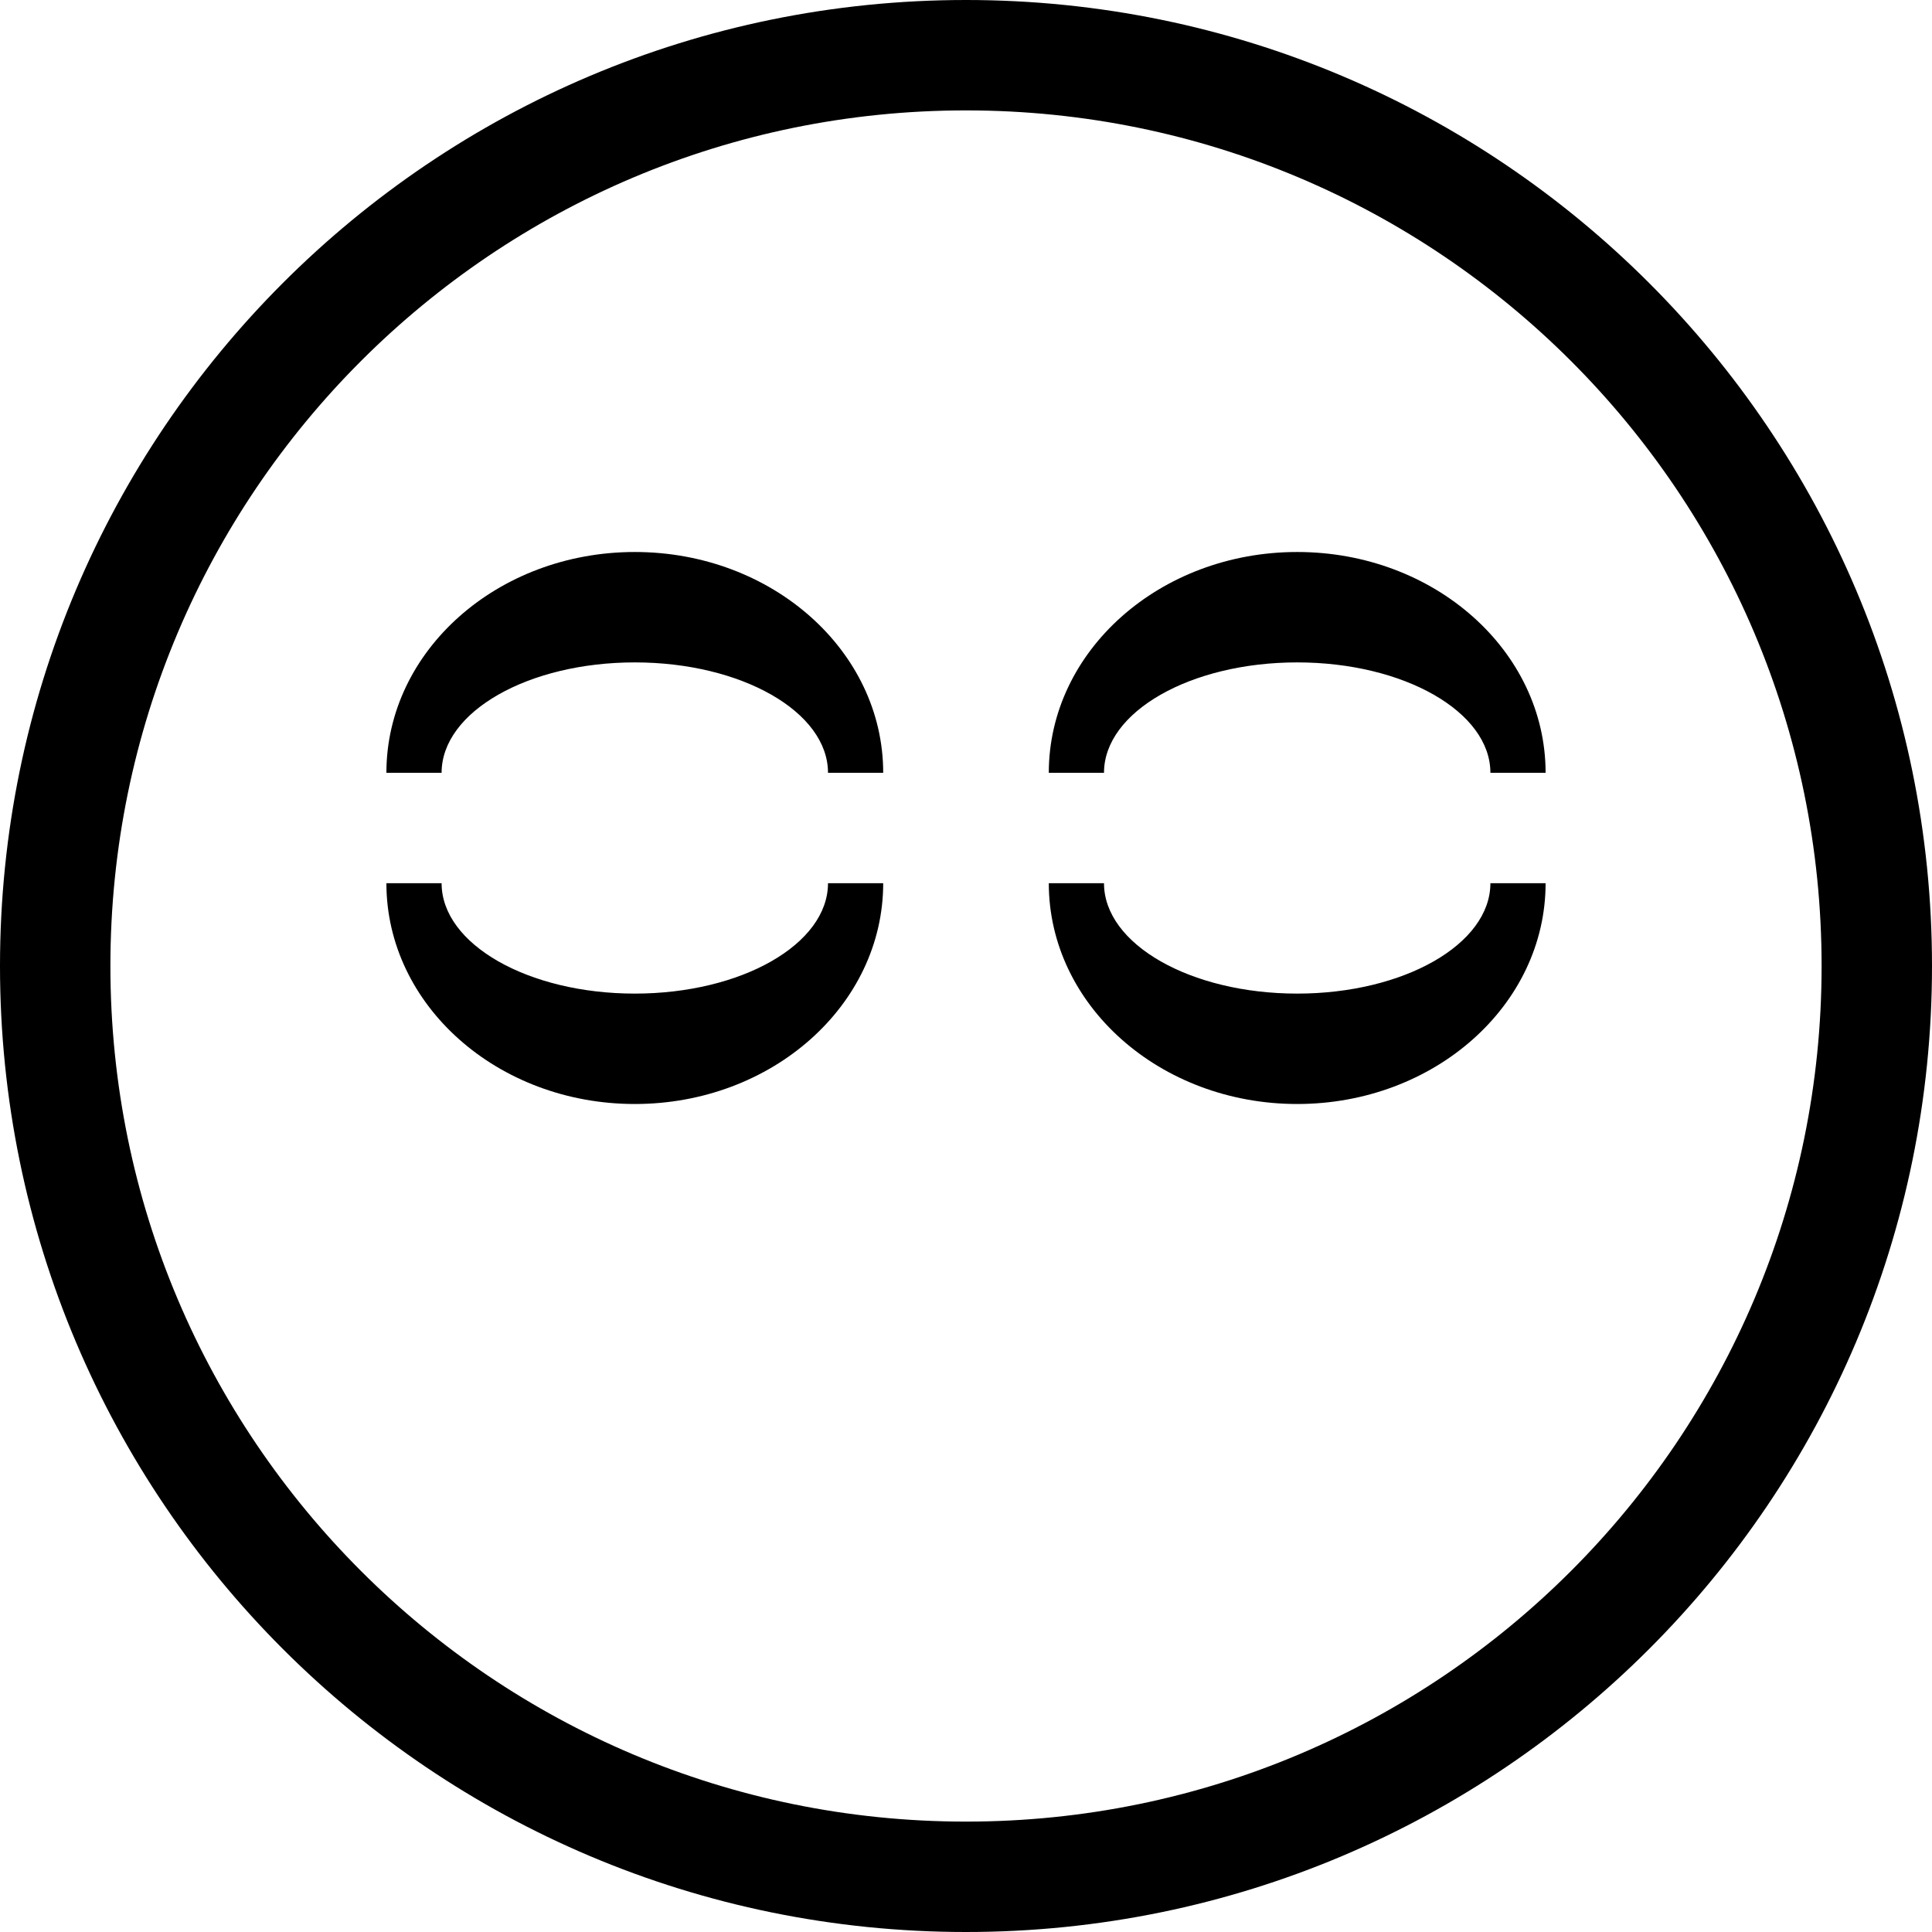 <svg xmlns="http://www.w3.org/2000/svg" version="1.0" width="35" height="35"><path d="M17.5 0C7.835 0 0 7.835 0 17.5S7.835 35 17.5 35 35 27.165 35 17.5 27.165 0 17.5 0zm0 2C26.06 2 33 8.94 33 17.5 33 26.06 26.06 33 17.5 33 8.94 33 2 26.06 2 17.5 2 8.94 8.94 2 17.5 2z"/><path d="M11.5 10C9.015 10 7 11.79 7 14h1c0-1.105 1.567-2 3.5-2s3.5.895 3.5 2h1c0-2.21-2.015-4-4.5-4zM23.5 10c-2.485 0-4.5 1.79-4.5 4h1c0-1.105 1.567-2 3.5-2s3.5.895 3.5 2h1c0-2.21-2.015-4-4.5-4zM11.5 20C9.015 20 7 18.21 7 16h1c0 1.105 1.567 2 3.5 2s3.5-.895 3.5-2h1c0 2.21-2.015 4-4.5 4zM23.5 20c-2.485 0-4.5-1.79-4.5-4h1c0 1.105 1.567 2 3.5 2s3.5-.895 3.5-2h1c0 2.21-2.015 4-4.5 4z"/></svg>
